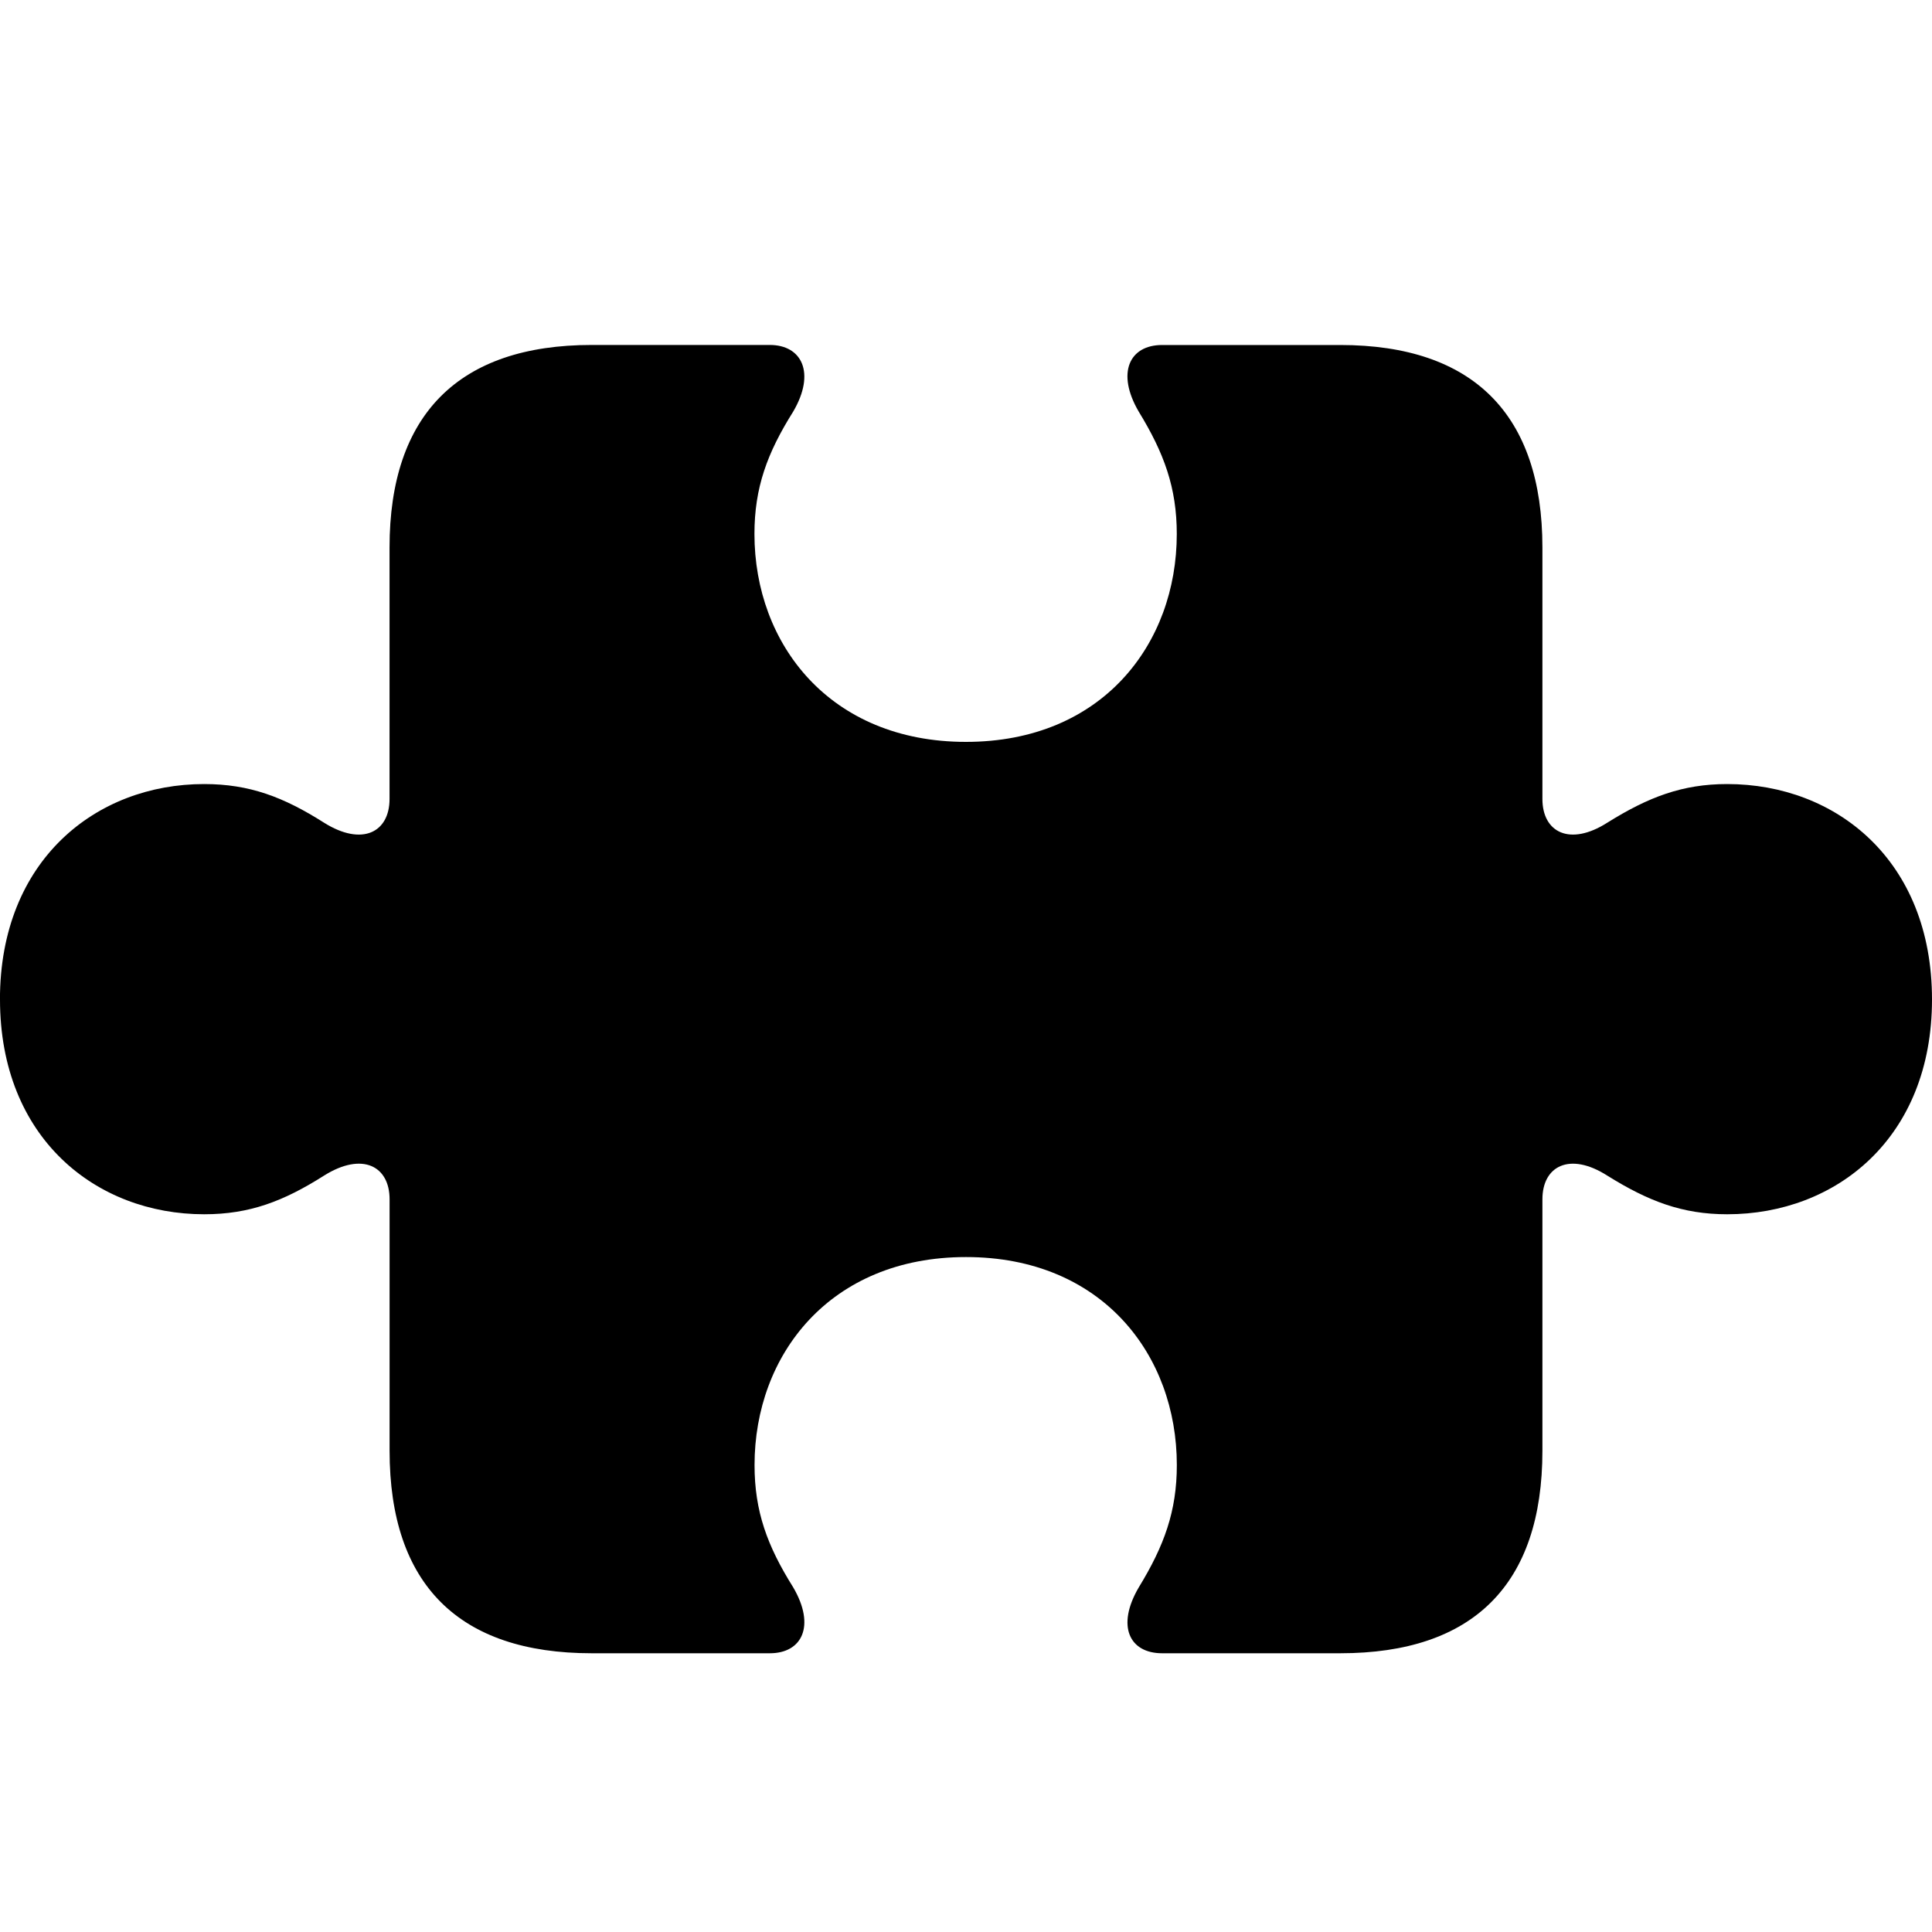 <svg xmlns="http://www.w3.org/2000/svg" fill="none" viewBox="0 0 40 40"><path fill="currentColor" d="M0 20.693c0 2.87 1.989 4.447 4.227 4.447.939 0 1.643-.268 2.486-.803.787-.492 1.353-.197 1.353.493v5.206c0 2.772 1.437 4.193 4.185 4.193h3.688c.663 0 .953-.562.484-1.364-.539-.859-.801-1.576-.801-2.533 0-2.28 1.56-4.306 4.378-4.306s4.365 2.026 4.365 4.306c0 .957-.263 1.674-.788 2.533-.47.801-.193 1.364.484 1.364h3.688c2.748 0 4.185-1.42 4.185-4.193V24.83c0-.69.566-.985 1.34-.492.856.534 1.56.802 2.486.802 2.251 0 4.24-1.576 4.24-4.447 0-2.884-1.989-4.46-4.24-4.46-.926 0-1.63.267-2.486.802-.774.492-1.34.197-1.34-.493v-5.206c0-2.758-1.437-4.193-4.185-4.193H24.06c-.677 0-.953.577-.484 1.379.525.858.788 1.576.788 2.533 0 2.28-1.547 4.305-4.365 4.305s-4.379-2.026-4.379-4.305c0-.957.263-1.675.802-2.533.47-.802.18-1.38-.484-1.38H12.25c-2.748 0-4.185 1.436-4.185 4.194v5.206c0 .69-.566.985-1.353.493-.843-.535-1.547-.802-2.486-.802-2.238 0-4.227 1.576-4.227 4.46"/></svg>
